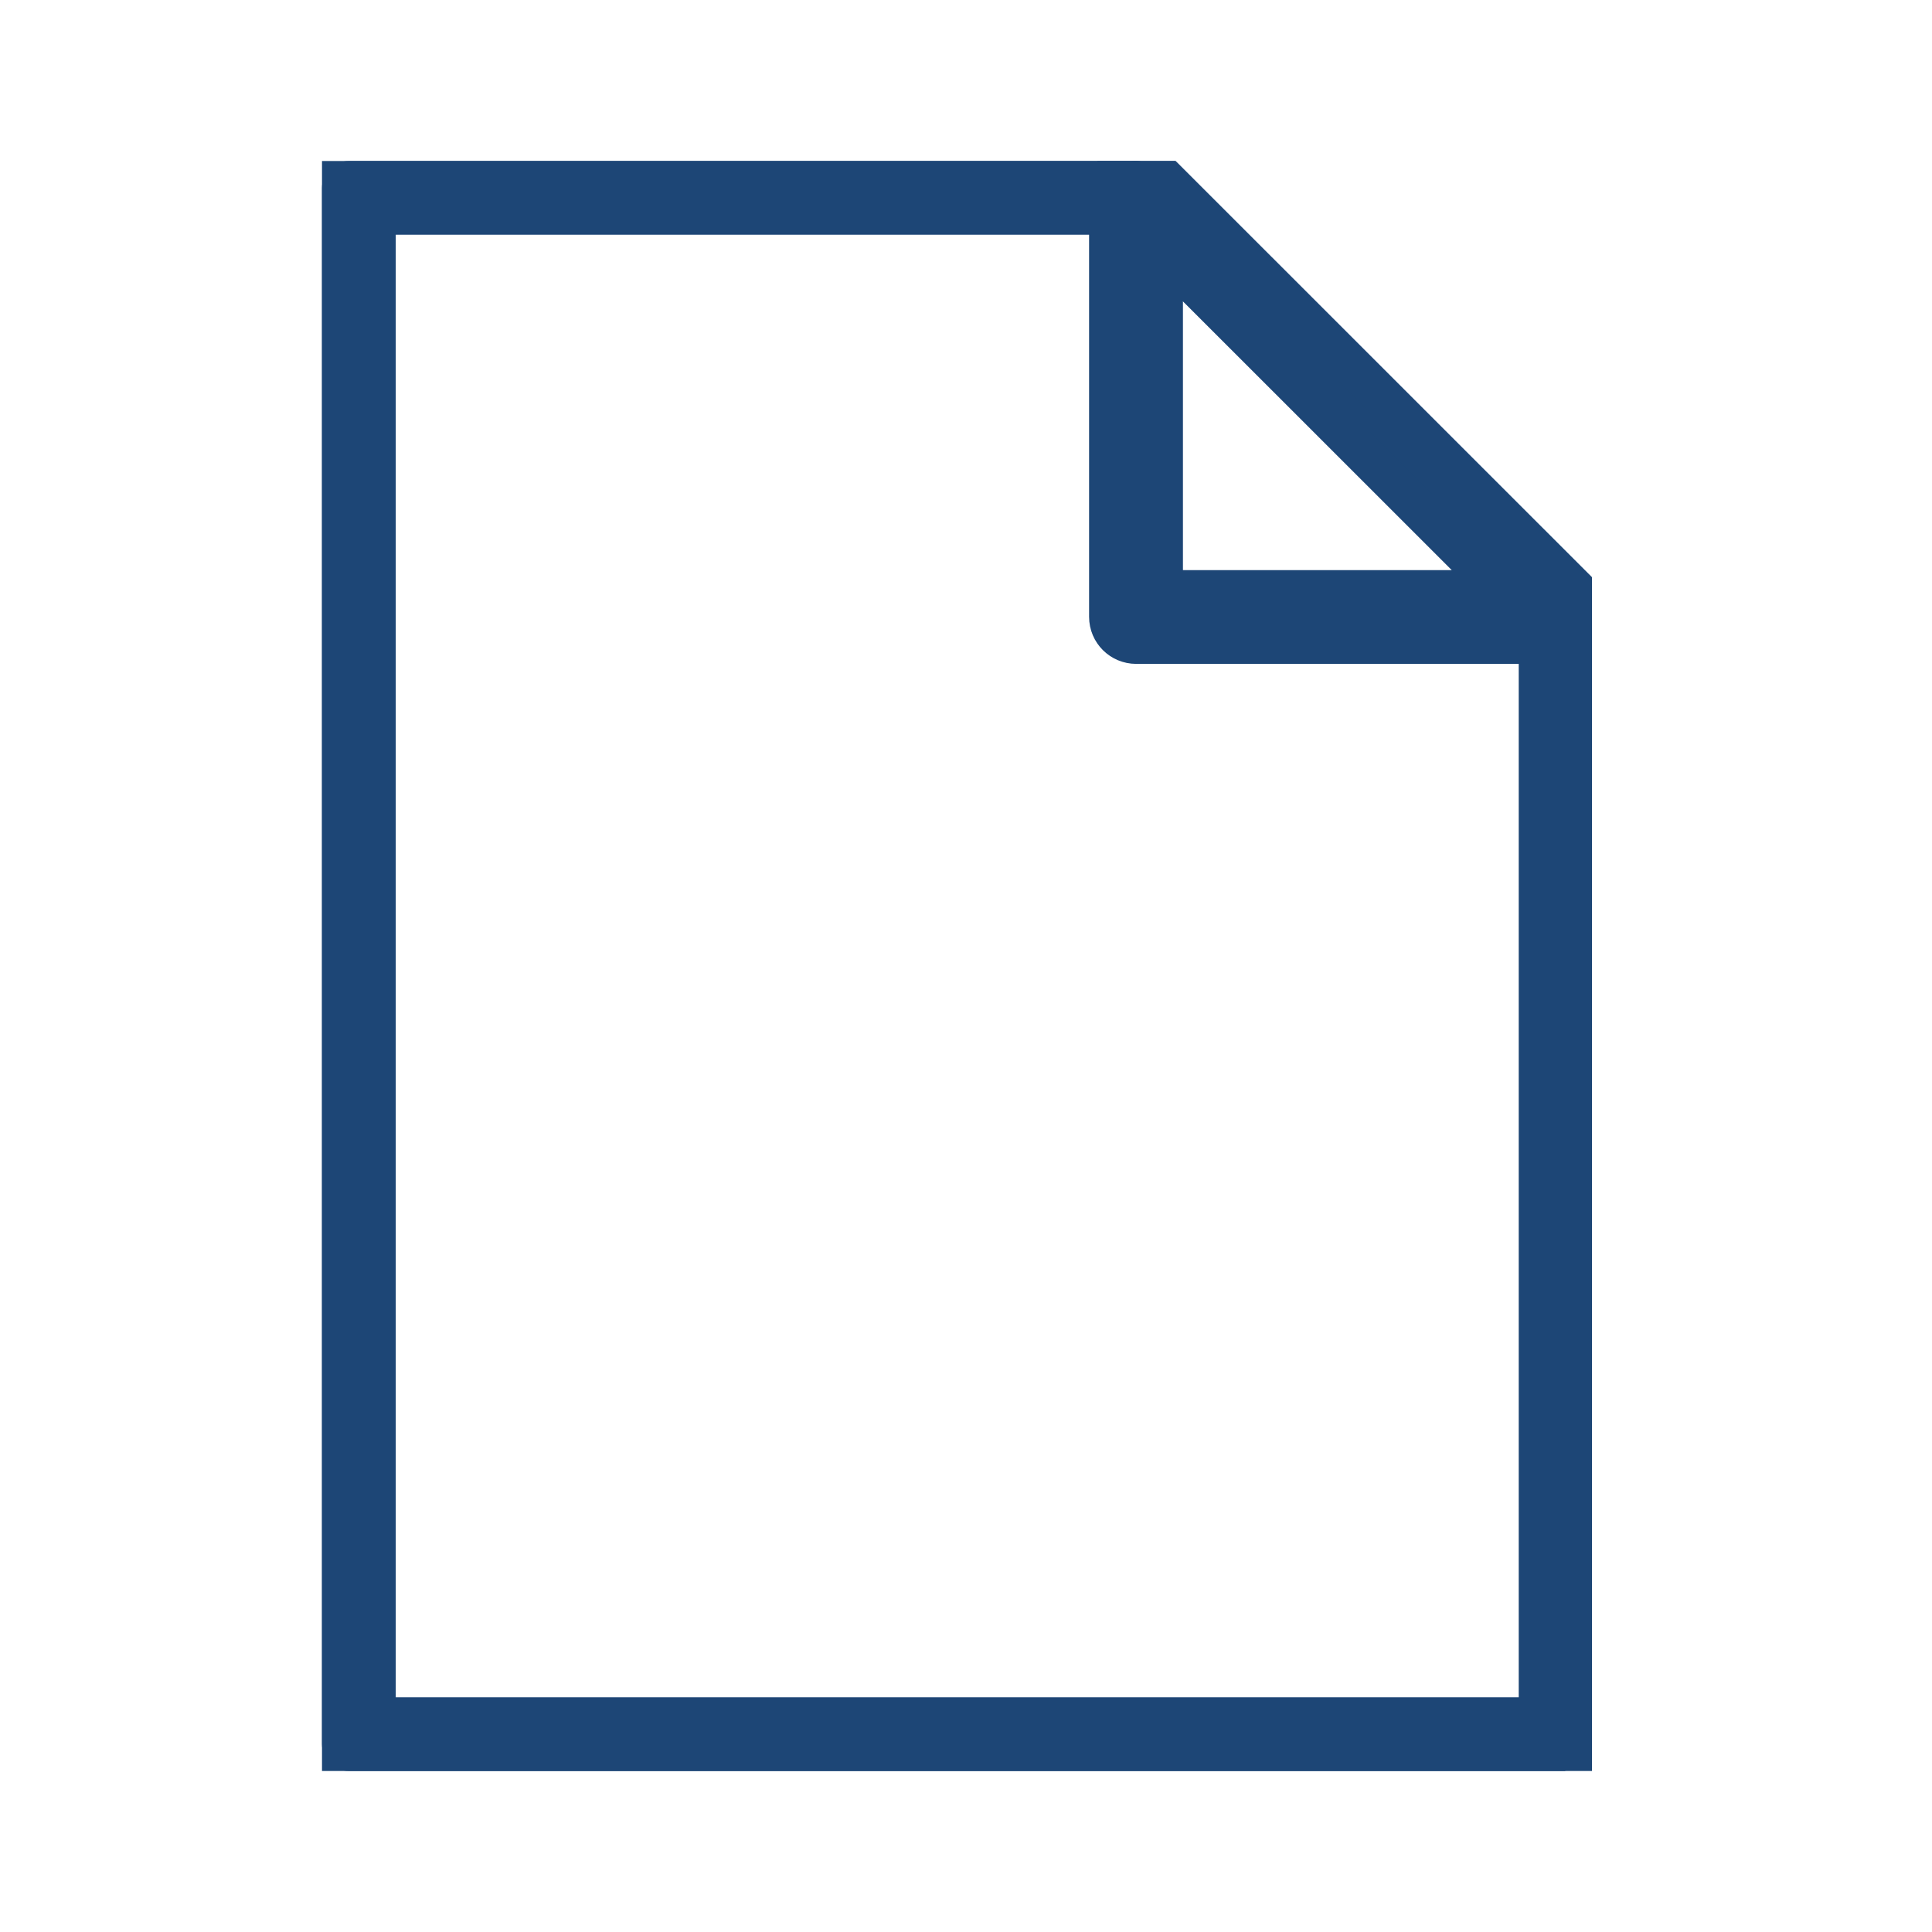 <svg width="24" height="24" viewBox="0 0 24 24" fill="none" xmlns="http://www.w3.org/2000/svg">
<g clip-path="url(#clip0_1079_17471)">
<path d="M19.446 22H4.335C4.152 22 4 21.853 4 21.665V2.335C4 2.152 4.147 2 4.335 2H14.114C14.201 2 14.287 2.036 14.348 2.097L19.68 7.428C19.741 7.489 19.776 7.576 19.776 7.662V21.66C19.776 21.842 19.629 21.995 19.441 21.995L19.446 22ZM4.671 21.334H19.116V7.804L13.972 2.666H4.666V21.334H4.671Z" fill="#1D4676" stroke="#1D4676" stroke-width="0.5"/>
<path d="M19.446 7.997H14.114C13.931 7.997 13.779 7.85 13.779 7.662V2.335C13.779 2.198 13.86 2.081 13.982 2.025C14.104 1.975 14.252 2.005 14.343 2.097L19.675 7.428C19.771 7.525 19.797 7.667 19.746 7.789C19.695 7.916 19.573 7.992 19.436 7.992L19.446 7.997ZM14.445 7.332H18.638L14.445 3.138V7.332Z" fill="#1D4676" stroke="#1D4676" stroke-width="0.5"/>
</g>
<defs>
<clipPath id="clip0_1079_17471">
<rect width="15.776" height="20" fill="white" transform="translate(4 2)"/>
</clipPath>
</defs>
</svg>
